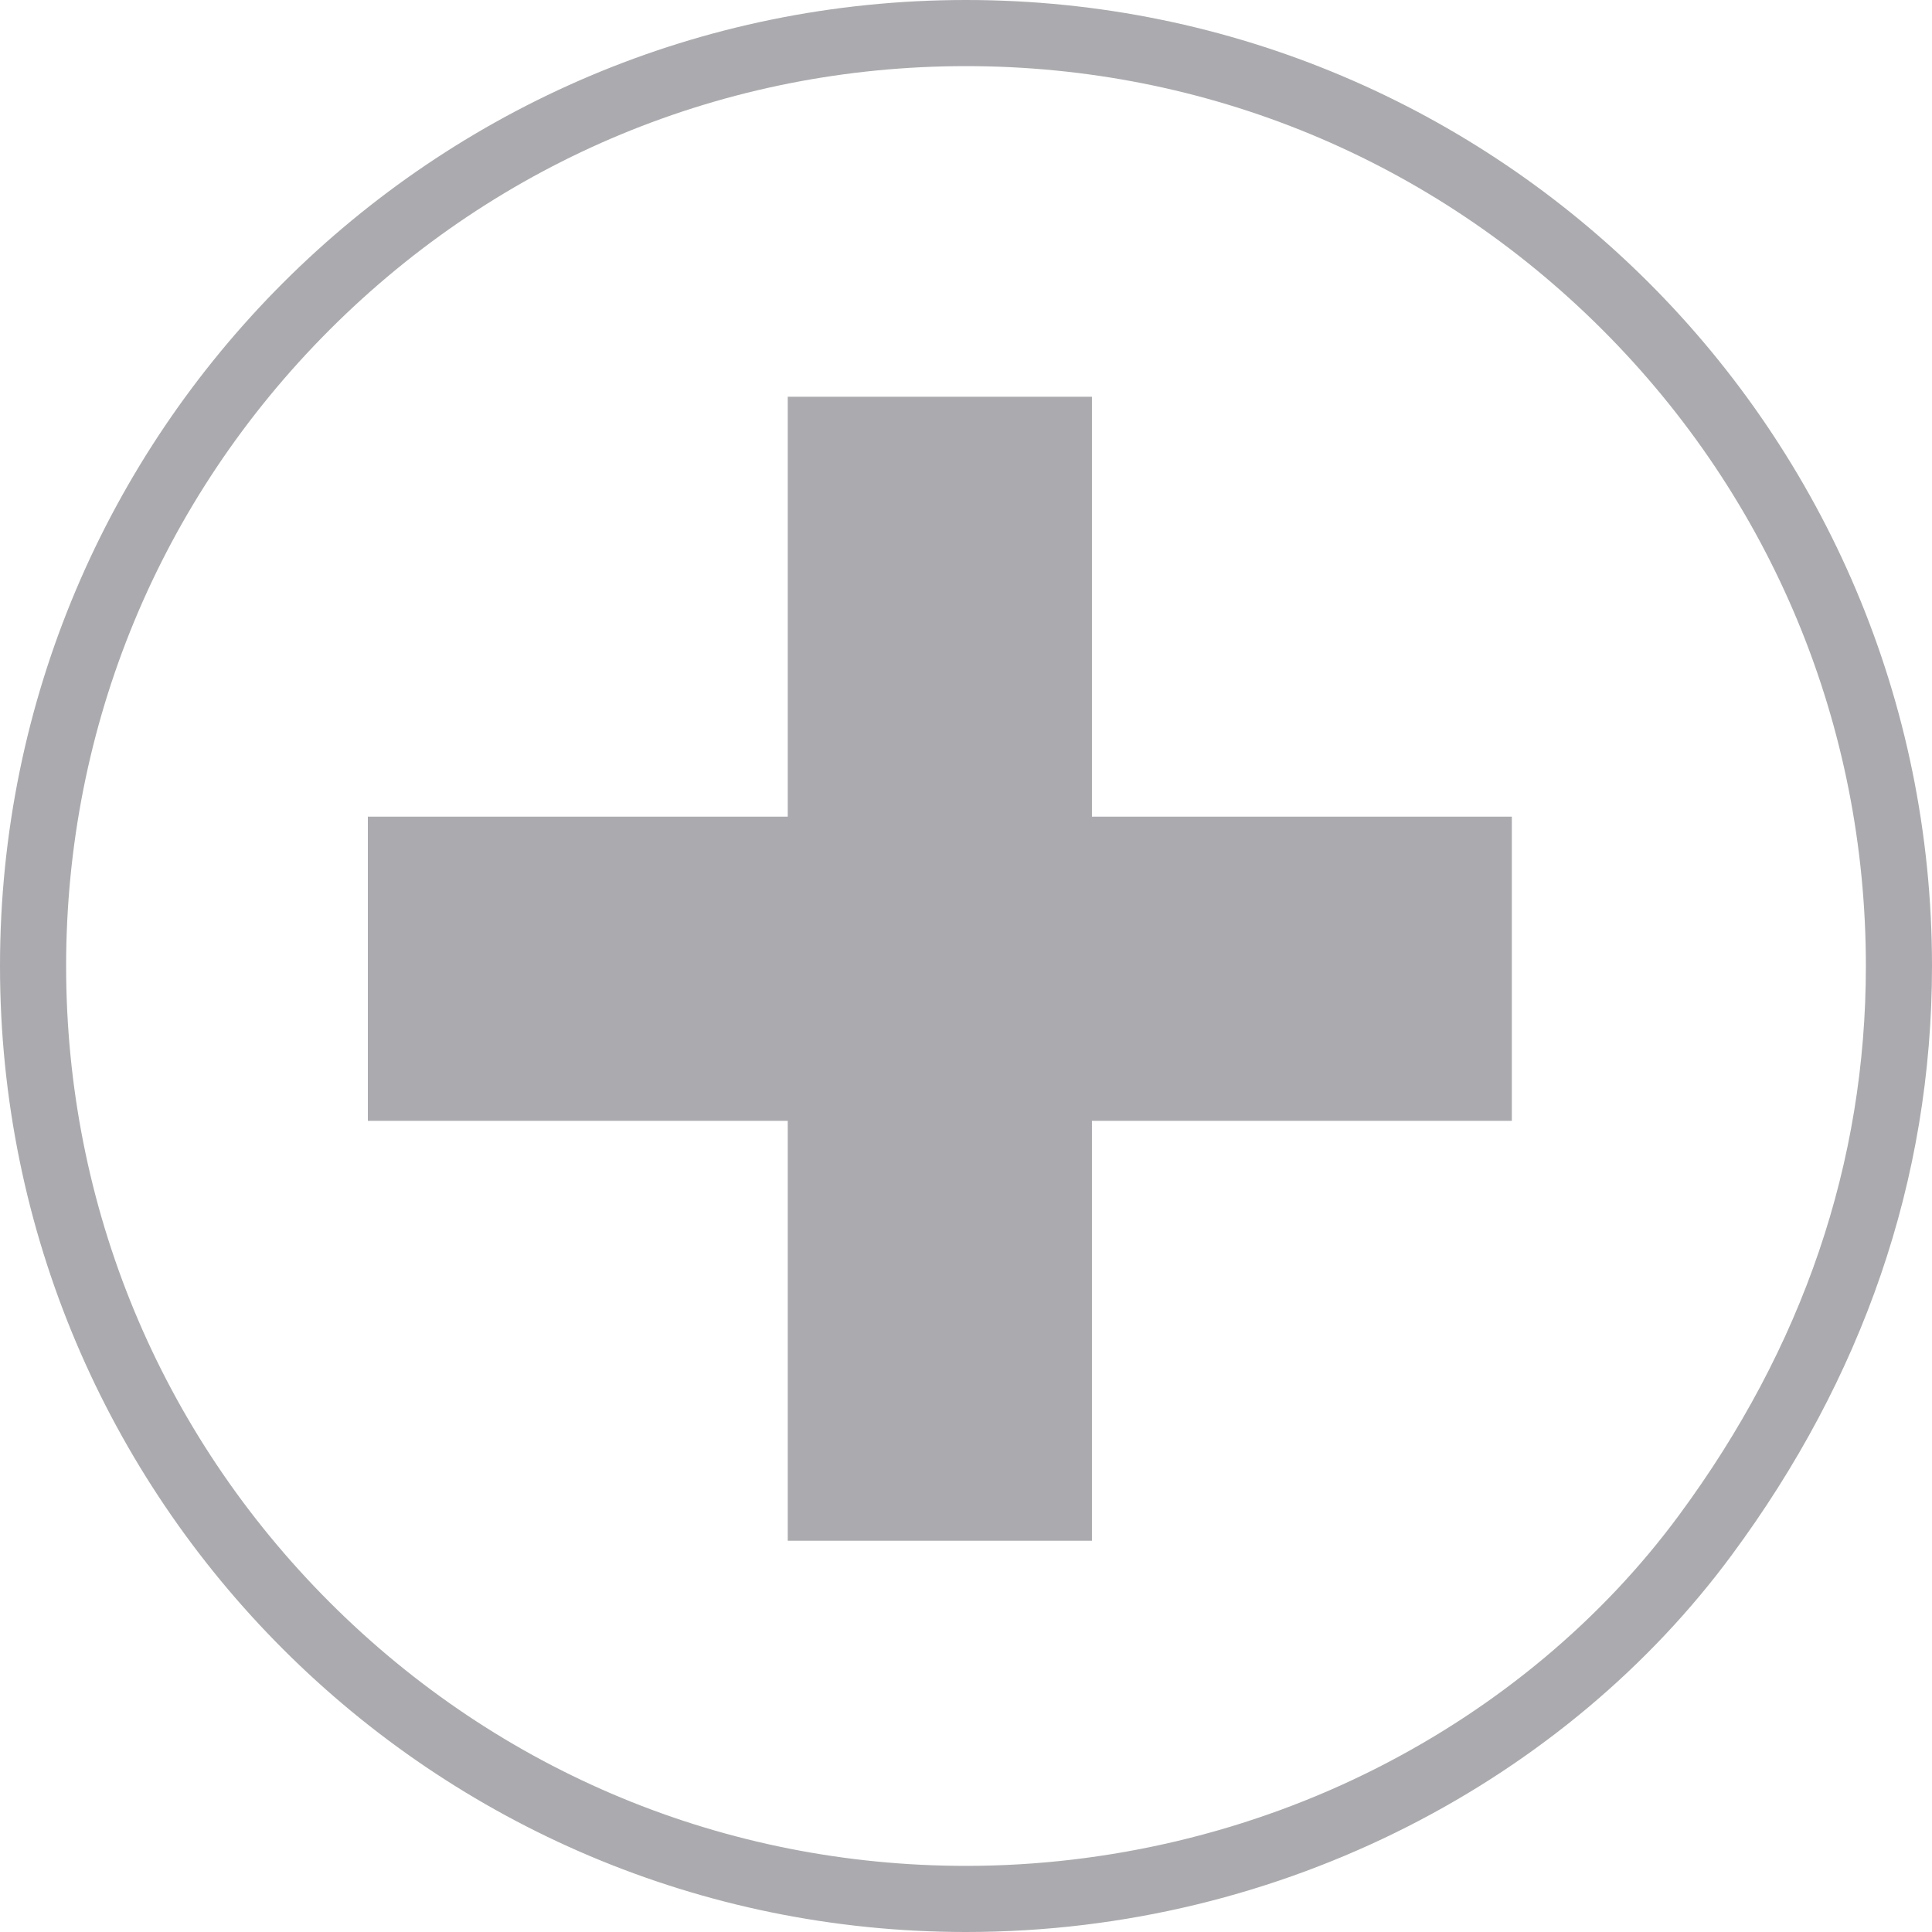 <svg xmlns="http://www.w3.org/2000/svg" xmlns:xlink="http://www.w3.org/1999/xlink" width="29.217" height="29.217" viewBox="0 0 29.217 29.217">
  <defs>
    <clipPath id="clip-path">
      <rect width="29.217" height="29.217" fill="none"/>
    </clipPath>
  </defs>
  <g id="adicinar-linha-off" clip-path="url(#clip-path)">
    <g id="Caminho_254" data-name="Caminho 254" fill="none">
      <path d="M14.609,0A14.609,14.609,0,0,1,29.217,14.609a14.755,14.755,0,0,1-3.023,8.9,14.447,14.447,0,0,1-11.585,5.708A14.609,14.609,0,1,1,14.609,0Z" stroke="none"/>
      <path d="M 14.609 1 C 10.974 1 7.556 2.416 4.986 4.986 C 2.416 7.556 1 10.974 1 14.609 C 1 18.244 2.416 21.661 4.986 24.231 C 7.556 26.802 10.974 28.217 14.609 28.217 C 16.765 28.217 18.916 27.705 20.827 26.735 C 22.653 25.809 24.231 24.488 25.39 22.915 C 27.266 20.376 28.217 17.582 28.217 14.609 C 28.217 10.974 26.802 7.556 24.232 4.986 C 21.661 2.416 18.244 1 14.609 1 M 14.609 -3.814697265625e-06 C 22.677 -3.814697265625e-06 29.217 6.541 29.217 14.609 C 29.217 17.852 28.16 20.849 26.194 23.509 C 23.712 26.878 19.433 29.217 14.609 29.217 C 6.541 29.217 1.9073486328125e-06 22.677 1.9073486328125e-06 14.609 C 1.9073486328125e-06 6.541 6.541 -3.814697265625e-06 14.609 -3.814697265625e-06 Z" stroke="none" fill="#ababaf"/>
    </g>
    <rect id="Retângulo_151" data-name="Retângulo 151" width="4.6" height="17.3" transform="translate(11.913 6)" fill="#ababaf"/>
    <rect id="Retângulo_152" data-name="Retângulo 152" width="4.6" height="17.3" transform="translate(22.863 12.35) rotate(90)" fill="#ababaf"/>
  </g>
</svg>
